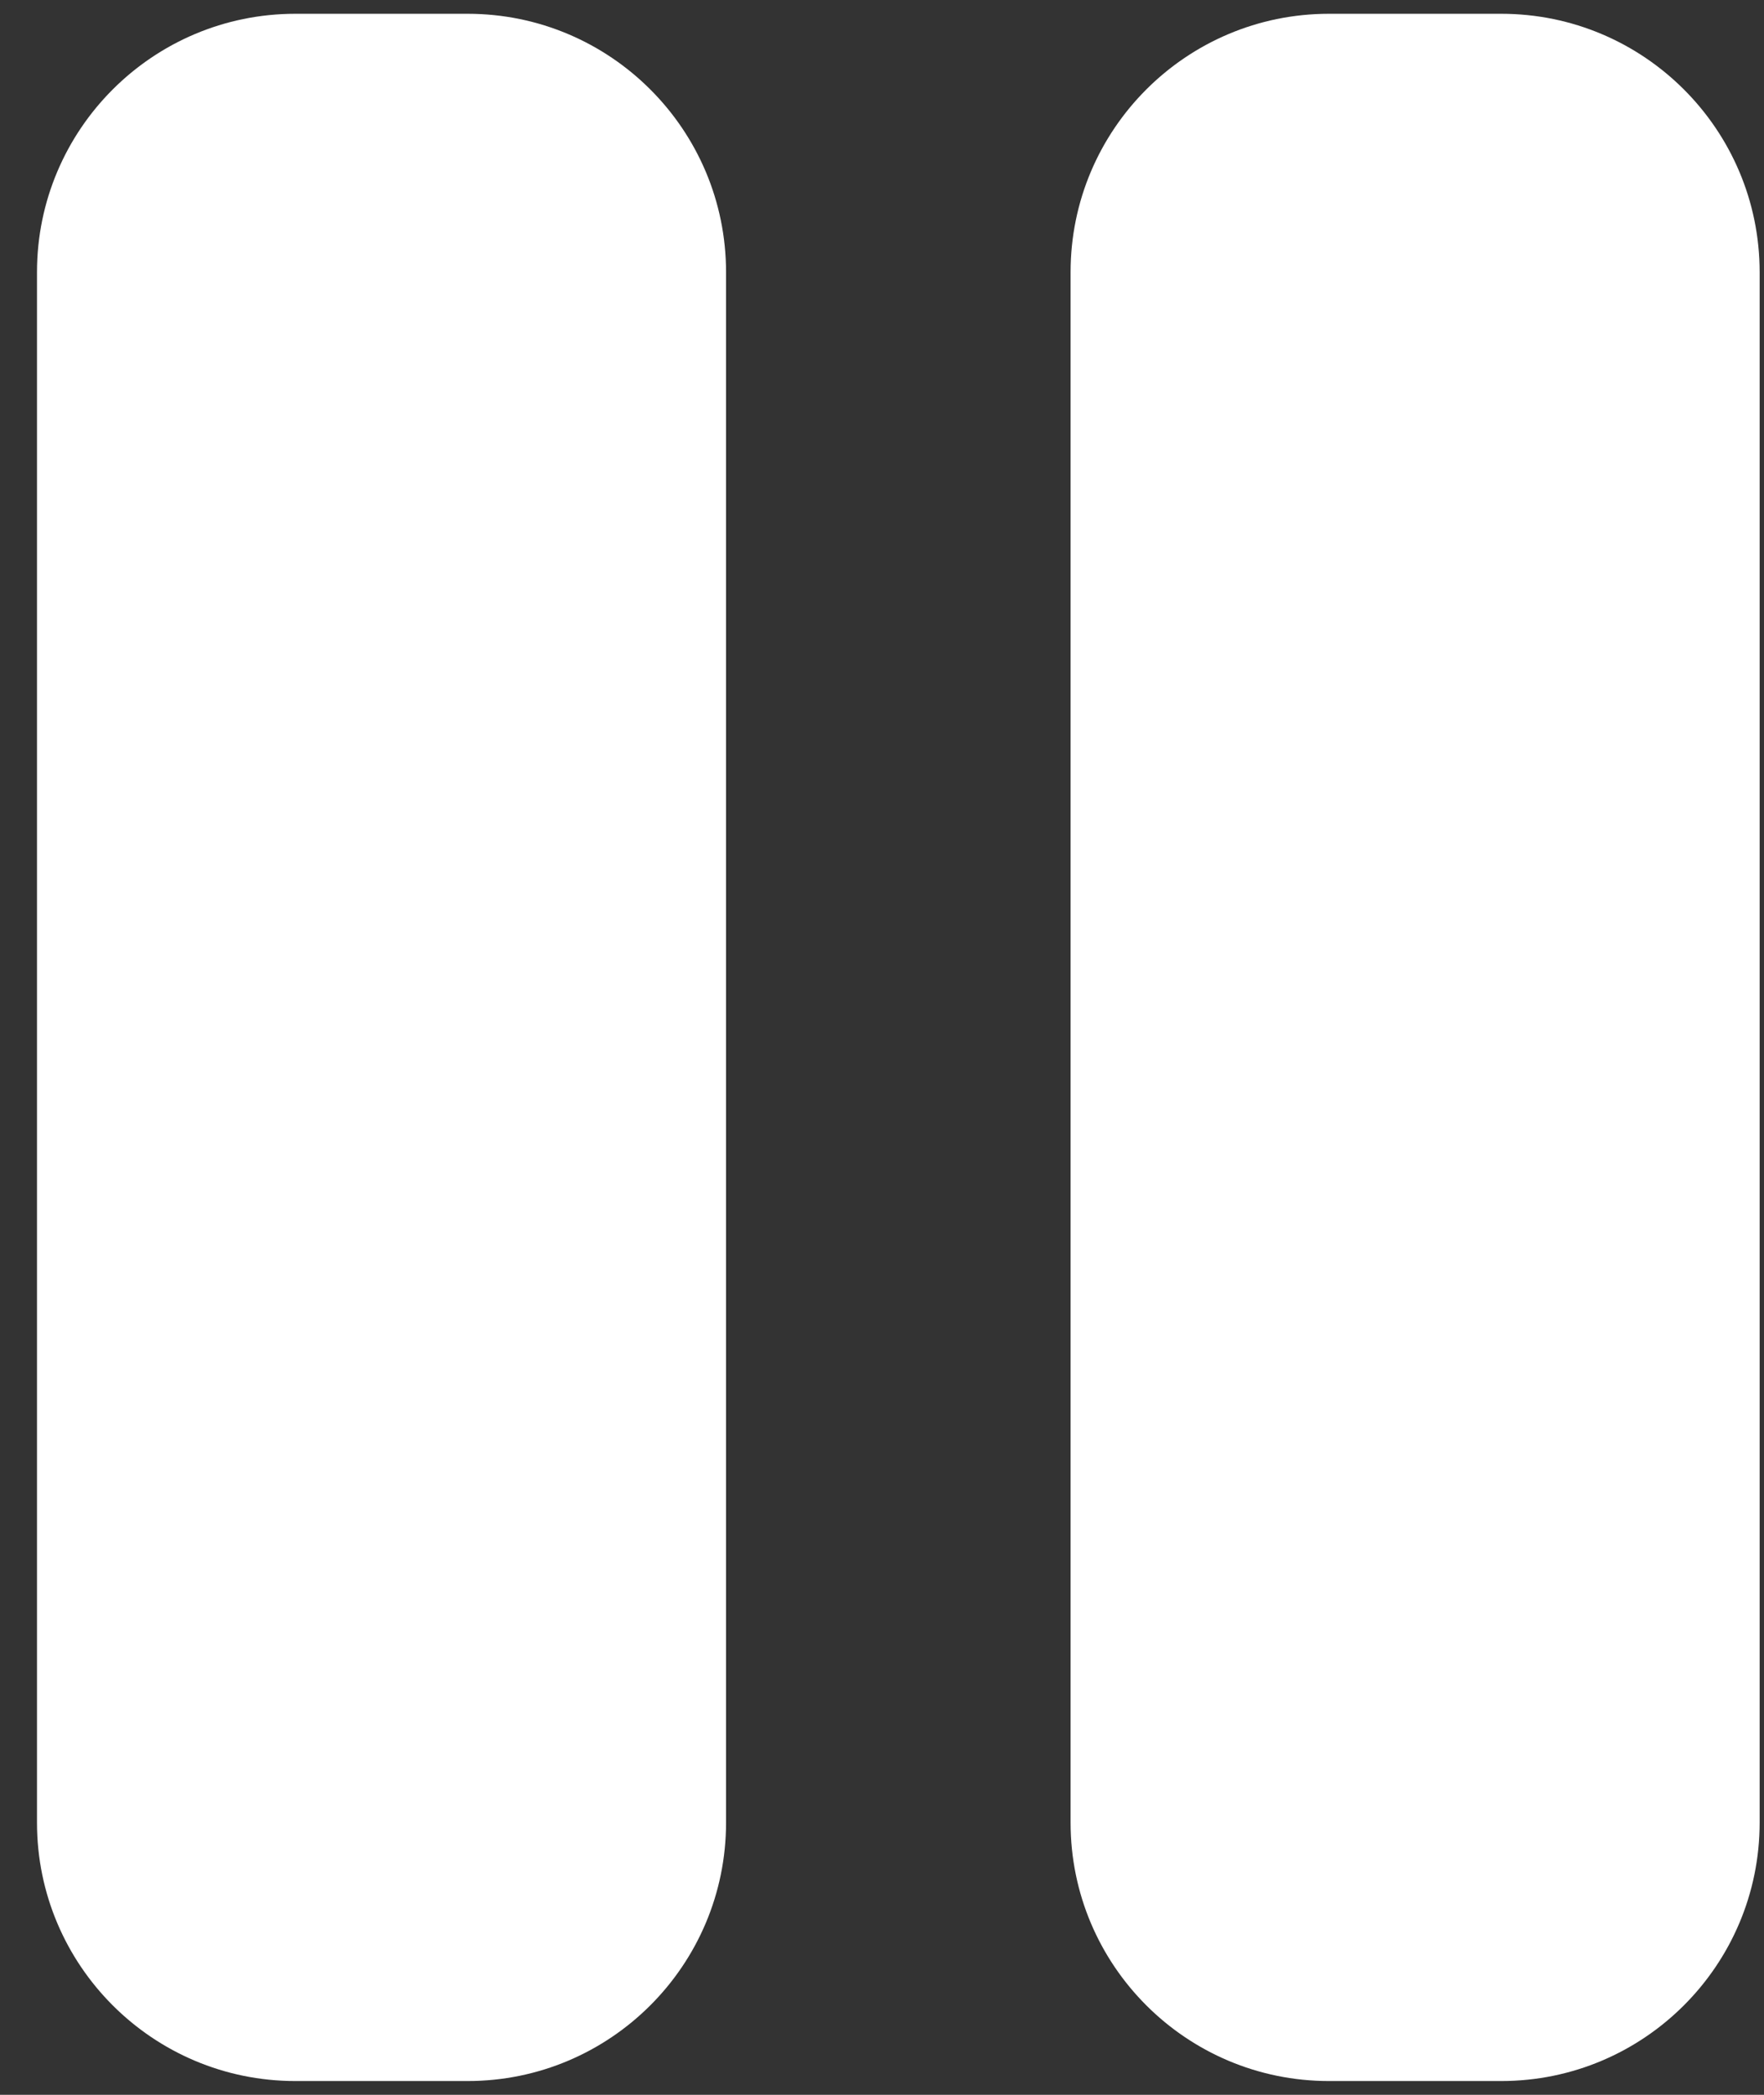 <svg width="32" height="38" viewBox="0 0 32 38" fill="none" xmlns="http://www.w3.org/2000/svg">
<rect x="0" y="0" width="32" height="38" fill="#333333" stroke="none"/>
<path d="M5.358 0.25C2.77 0.25 0.671 2.35 0.671 4.938V33.062C0.671 35.65 2.77 37.75 5.358 37.75H8.483C11.071 37.75 13.171 35.65 13.171 33.062V4.938C13.171 2.35 11.071 0.25 8.483 0.25H5.358ZM24.108 0.25C21.52 0.25 19.421 2.35 19.421 4.938V33.062C19.421 35.65 21.52 37.75 24.108 37.75H27.233C29.821 37.75 31.921 35.65 31.921 33.062V4.938C31.921 2.35 29.821 0.25 27.233 0.25H24.108Z" fill="white"/>
</svg>
